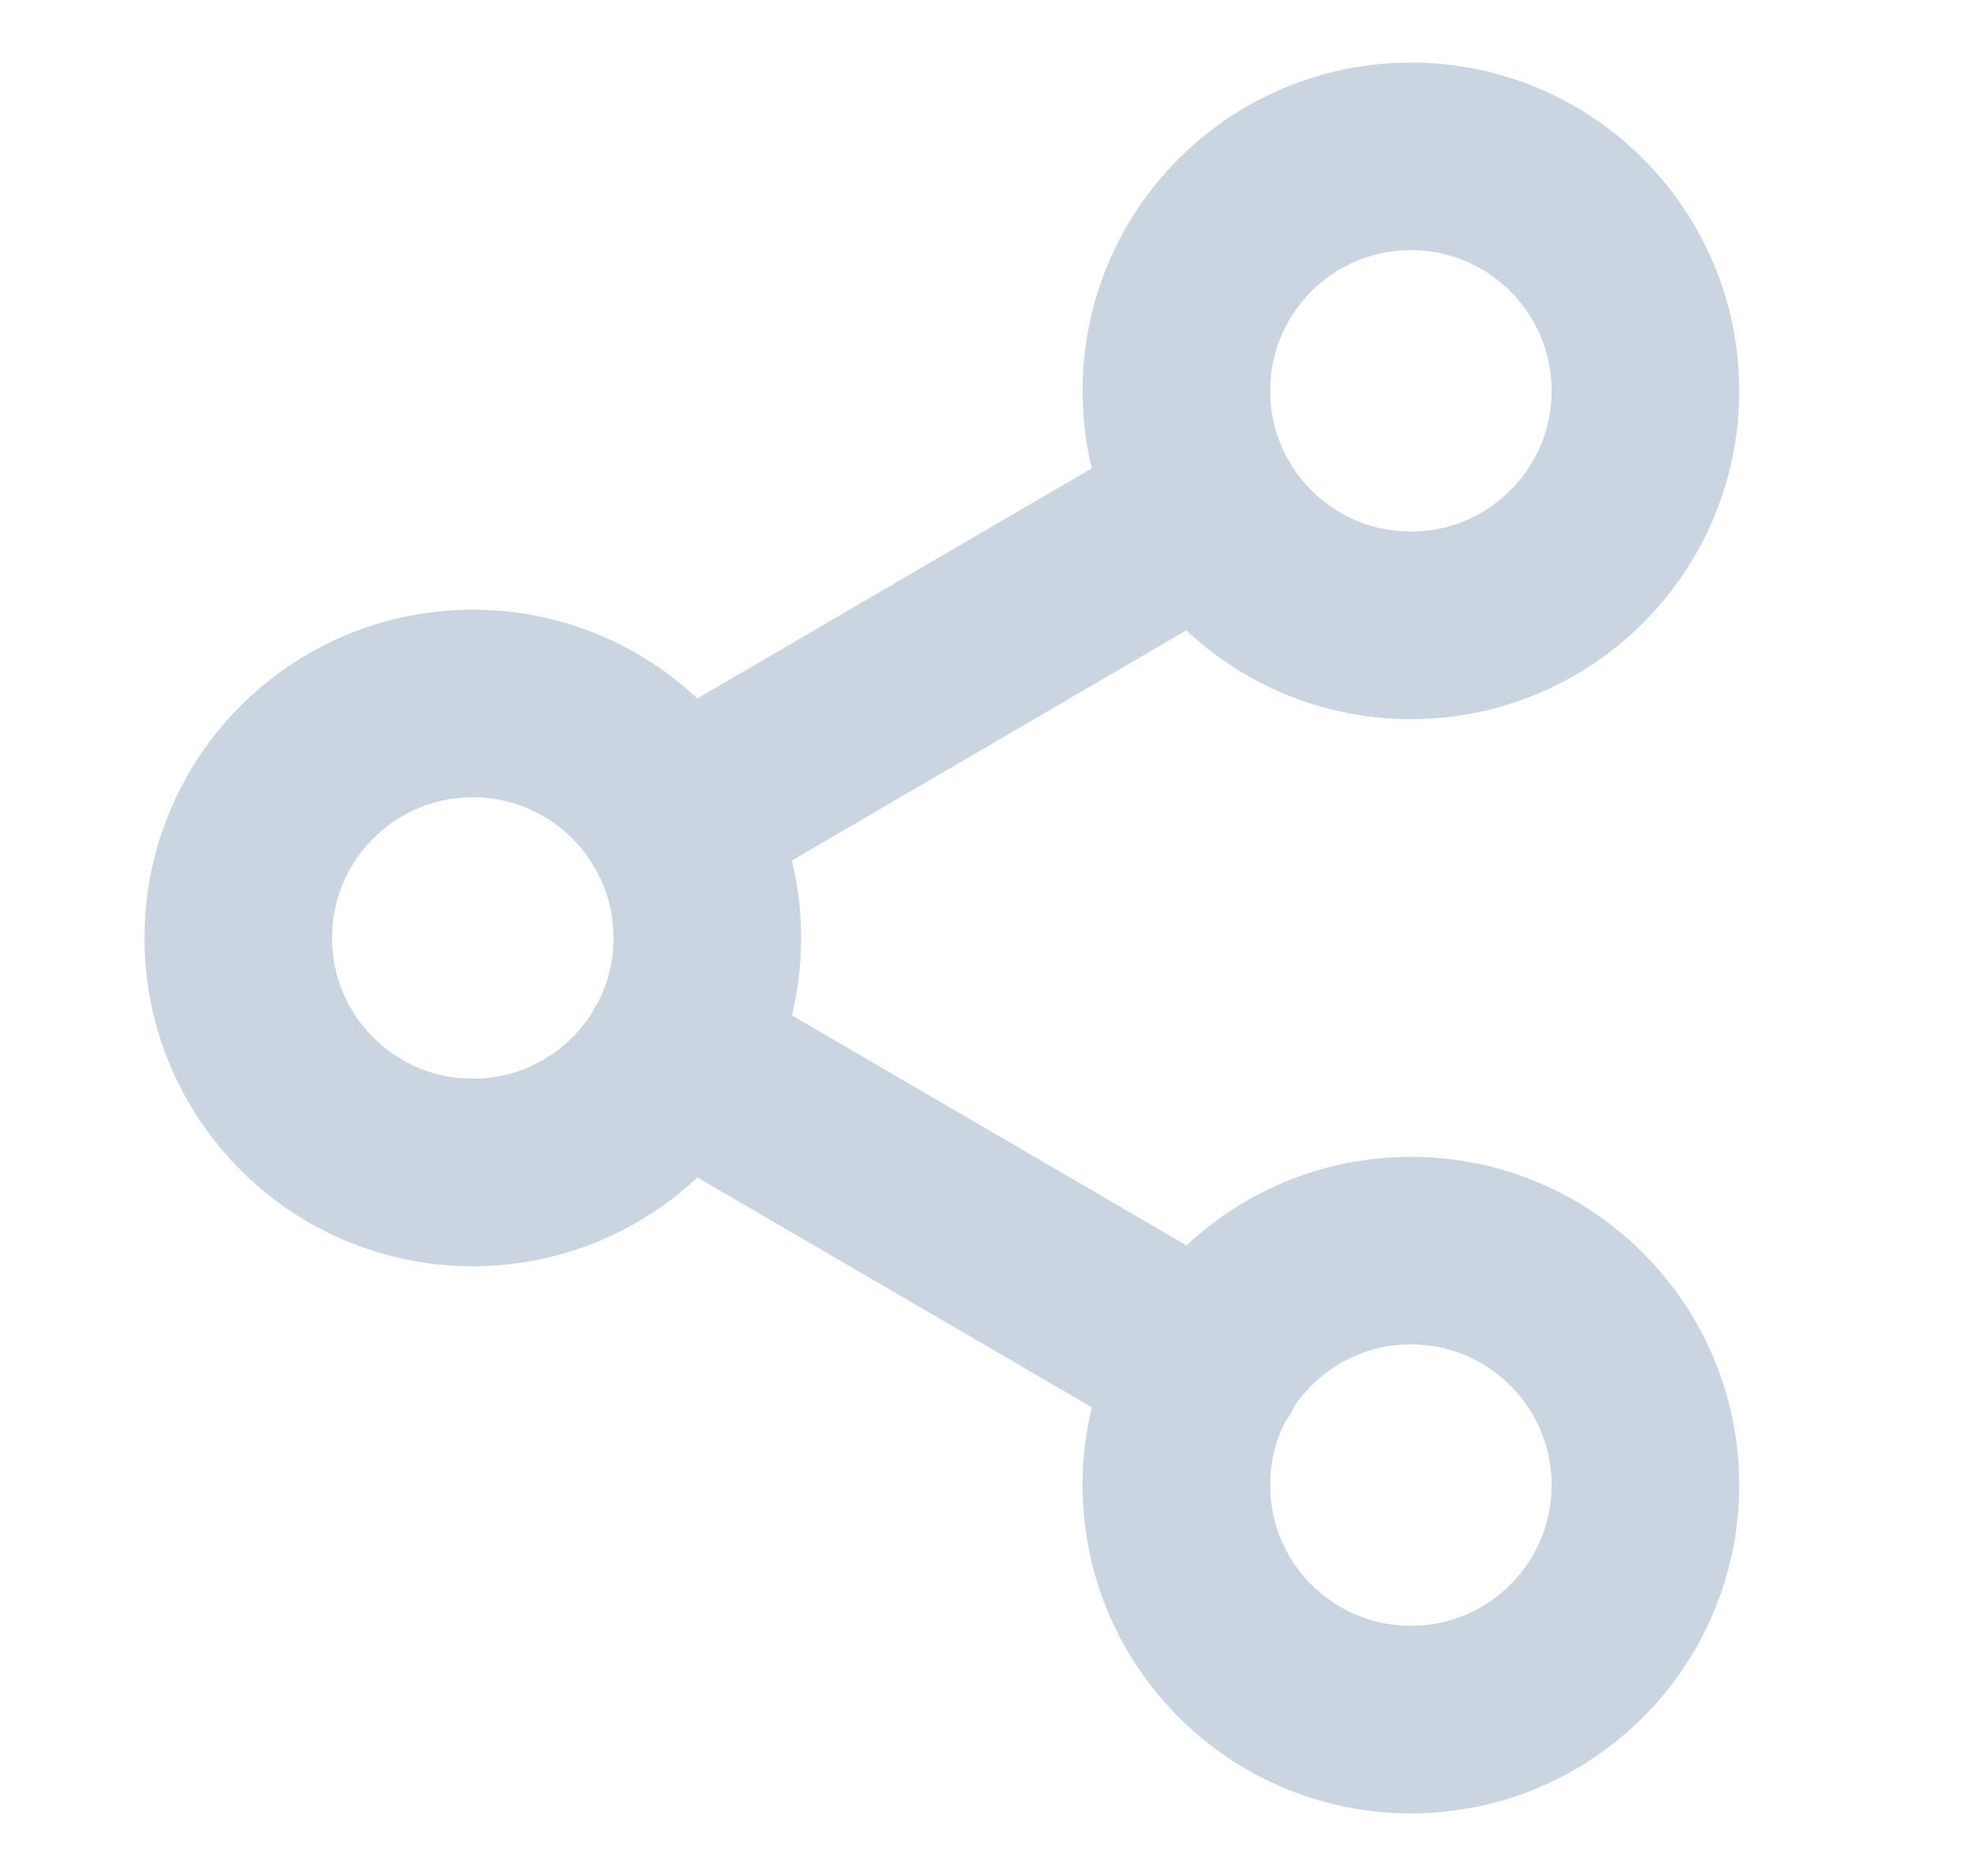 <svg width="21" height="20" viewBox="0 0 21 20" fill="none" xmlns="http://www.w3.org/2000/svg">
<path d="M15.04 6.667C16.42 6.667 17.54 5.547 17.54 4.167C17.54 2.786 16.42 1.667 15.04 1.667C13.659 1.667 12.54 2.786 12.54 4.167C12.54 5.547 13.659 6.667 15.04 6.667Z" stroke="#CBD5E1" stroke-width="2" stroke-linecap="round" stroke-linejoin="round"/>
<path d="M5.04 12.5C6.42 12.5 7.54 11.381 7.54 10C7.54 8.619 6.42 7.5 5.04 7.5C3.659 7.5 2.54 8.619 2.54 10C2.54 11.381 3.659 12.5 5.04 12.5Z" stroke="#CBD5E1" stroke-width="2" stroke-linecap="round" stroke-linejoin="round"/>
<path d="M15.04 18.333C16.42 18.333 17.54 17.214 17.54 15.833C17.54 14.453 16.42 13.333 15.04 13.333C13.659 13.333 12.54 14.453 12.54 15.833C12.54 17.214 13.659 18.333 15.04 18.333Z" stroke="#CBD5E1" stroke-width="2" stroke-linecap="round" stroke-linejoin="round"/>
<path d="M7.198 11.258L12.889 14.575" stroke="#CBD5E1" stroke-width="2" stroke-linecap="round" stroke-linejoin="round"/>
<path d="M12.881 5.425L7.198 8.742" stroke="#CBD5E1" stroke-width="2" stroke-linecap="round" stroke-linejoin="round"/>
</svg>
